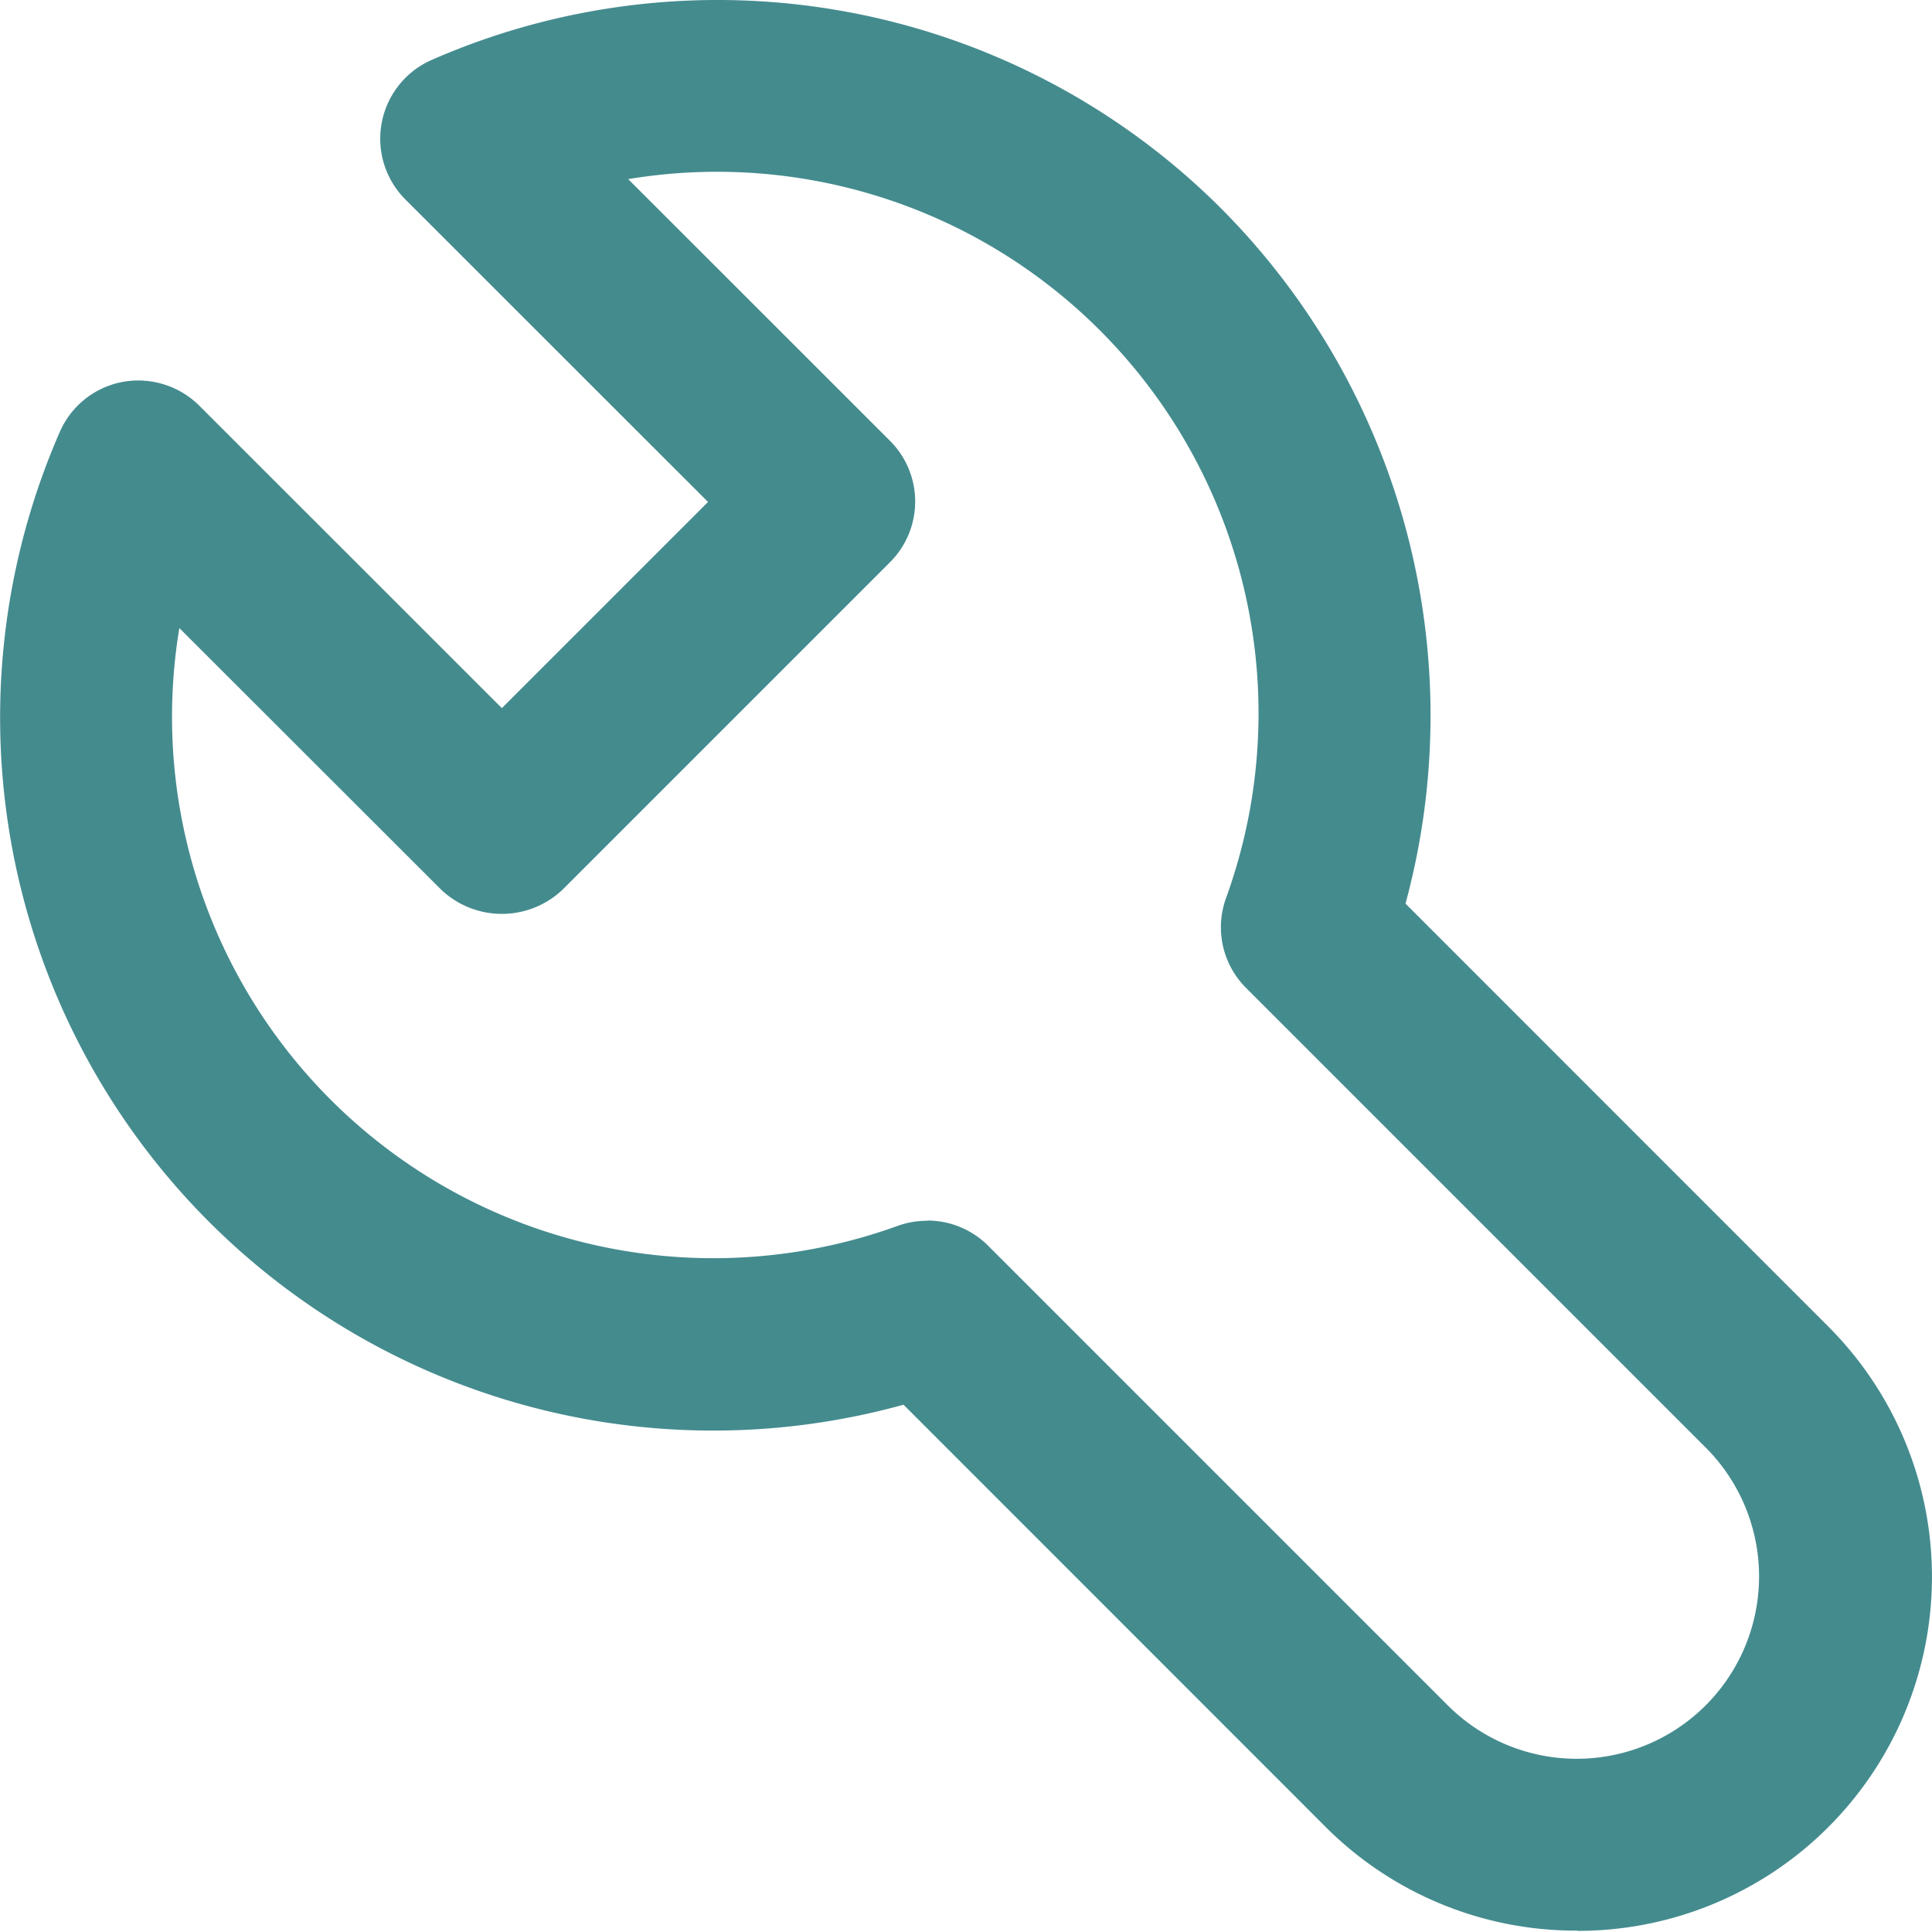 <svg t="1647506419757" class="icon" viewBox="0 0 1024 1024" version="1.1" xmlns="http://www.w3.org/2000/svg" p-id="14018" width="24" height="24">
    <path d="M835.699 1023.272a187.39 187.39 0 0 1-132.758-54.633l-224.055-224.116A377.937 377.937 0 0 1 31.626 229.093a45.467 45.467 0 0 1 33.205-26.649 45.952 45.952 0 0 1 40.732 12.505l160.438 160.377 109.266-109.266-160.438-160.377A45.588 45.588 0 0 1 228.972 31.687a377.512 377.512 0 0 1 418.851 79.4 380.972 380.972 0 0 1 97.125 367.861l224.055 224.116a187.633 187.633 0 0 1-132.697 320.33z m-344.126-376.359a45.588 45.588 0 0 1 32.173 13.355l243.601 243.601a96.639 96.639 0 0 0 136.703-136.643L660.449 523.625a45.406 45.406 0 0 1-10.684-47.47 287.004 287.004 0 0 0-316.809-381.215l138.767 138.707a45.467 45.467 0 0 1 0 64.345L298.173 471.541a46.741 46.741 0 0 1-64.345 0L95.061 332.896a286.943 286.943 0 0 0 381.155 316.688 46.499 46.499 0 0 1 15.358-2.55z" p-id="14019" fill="#448b8e"></path>
</svg>